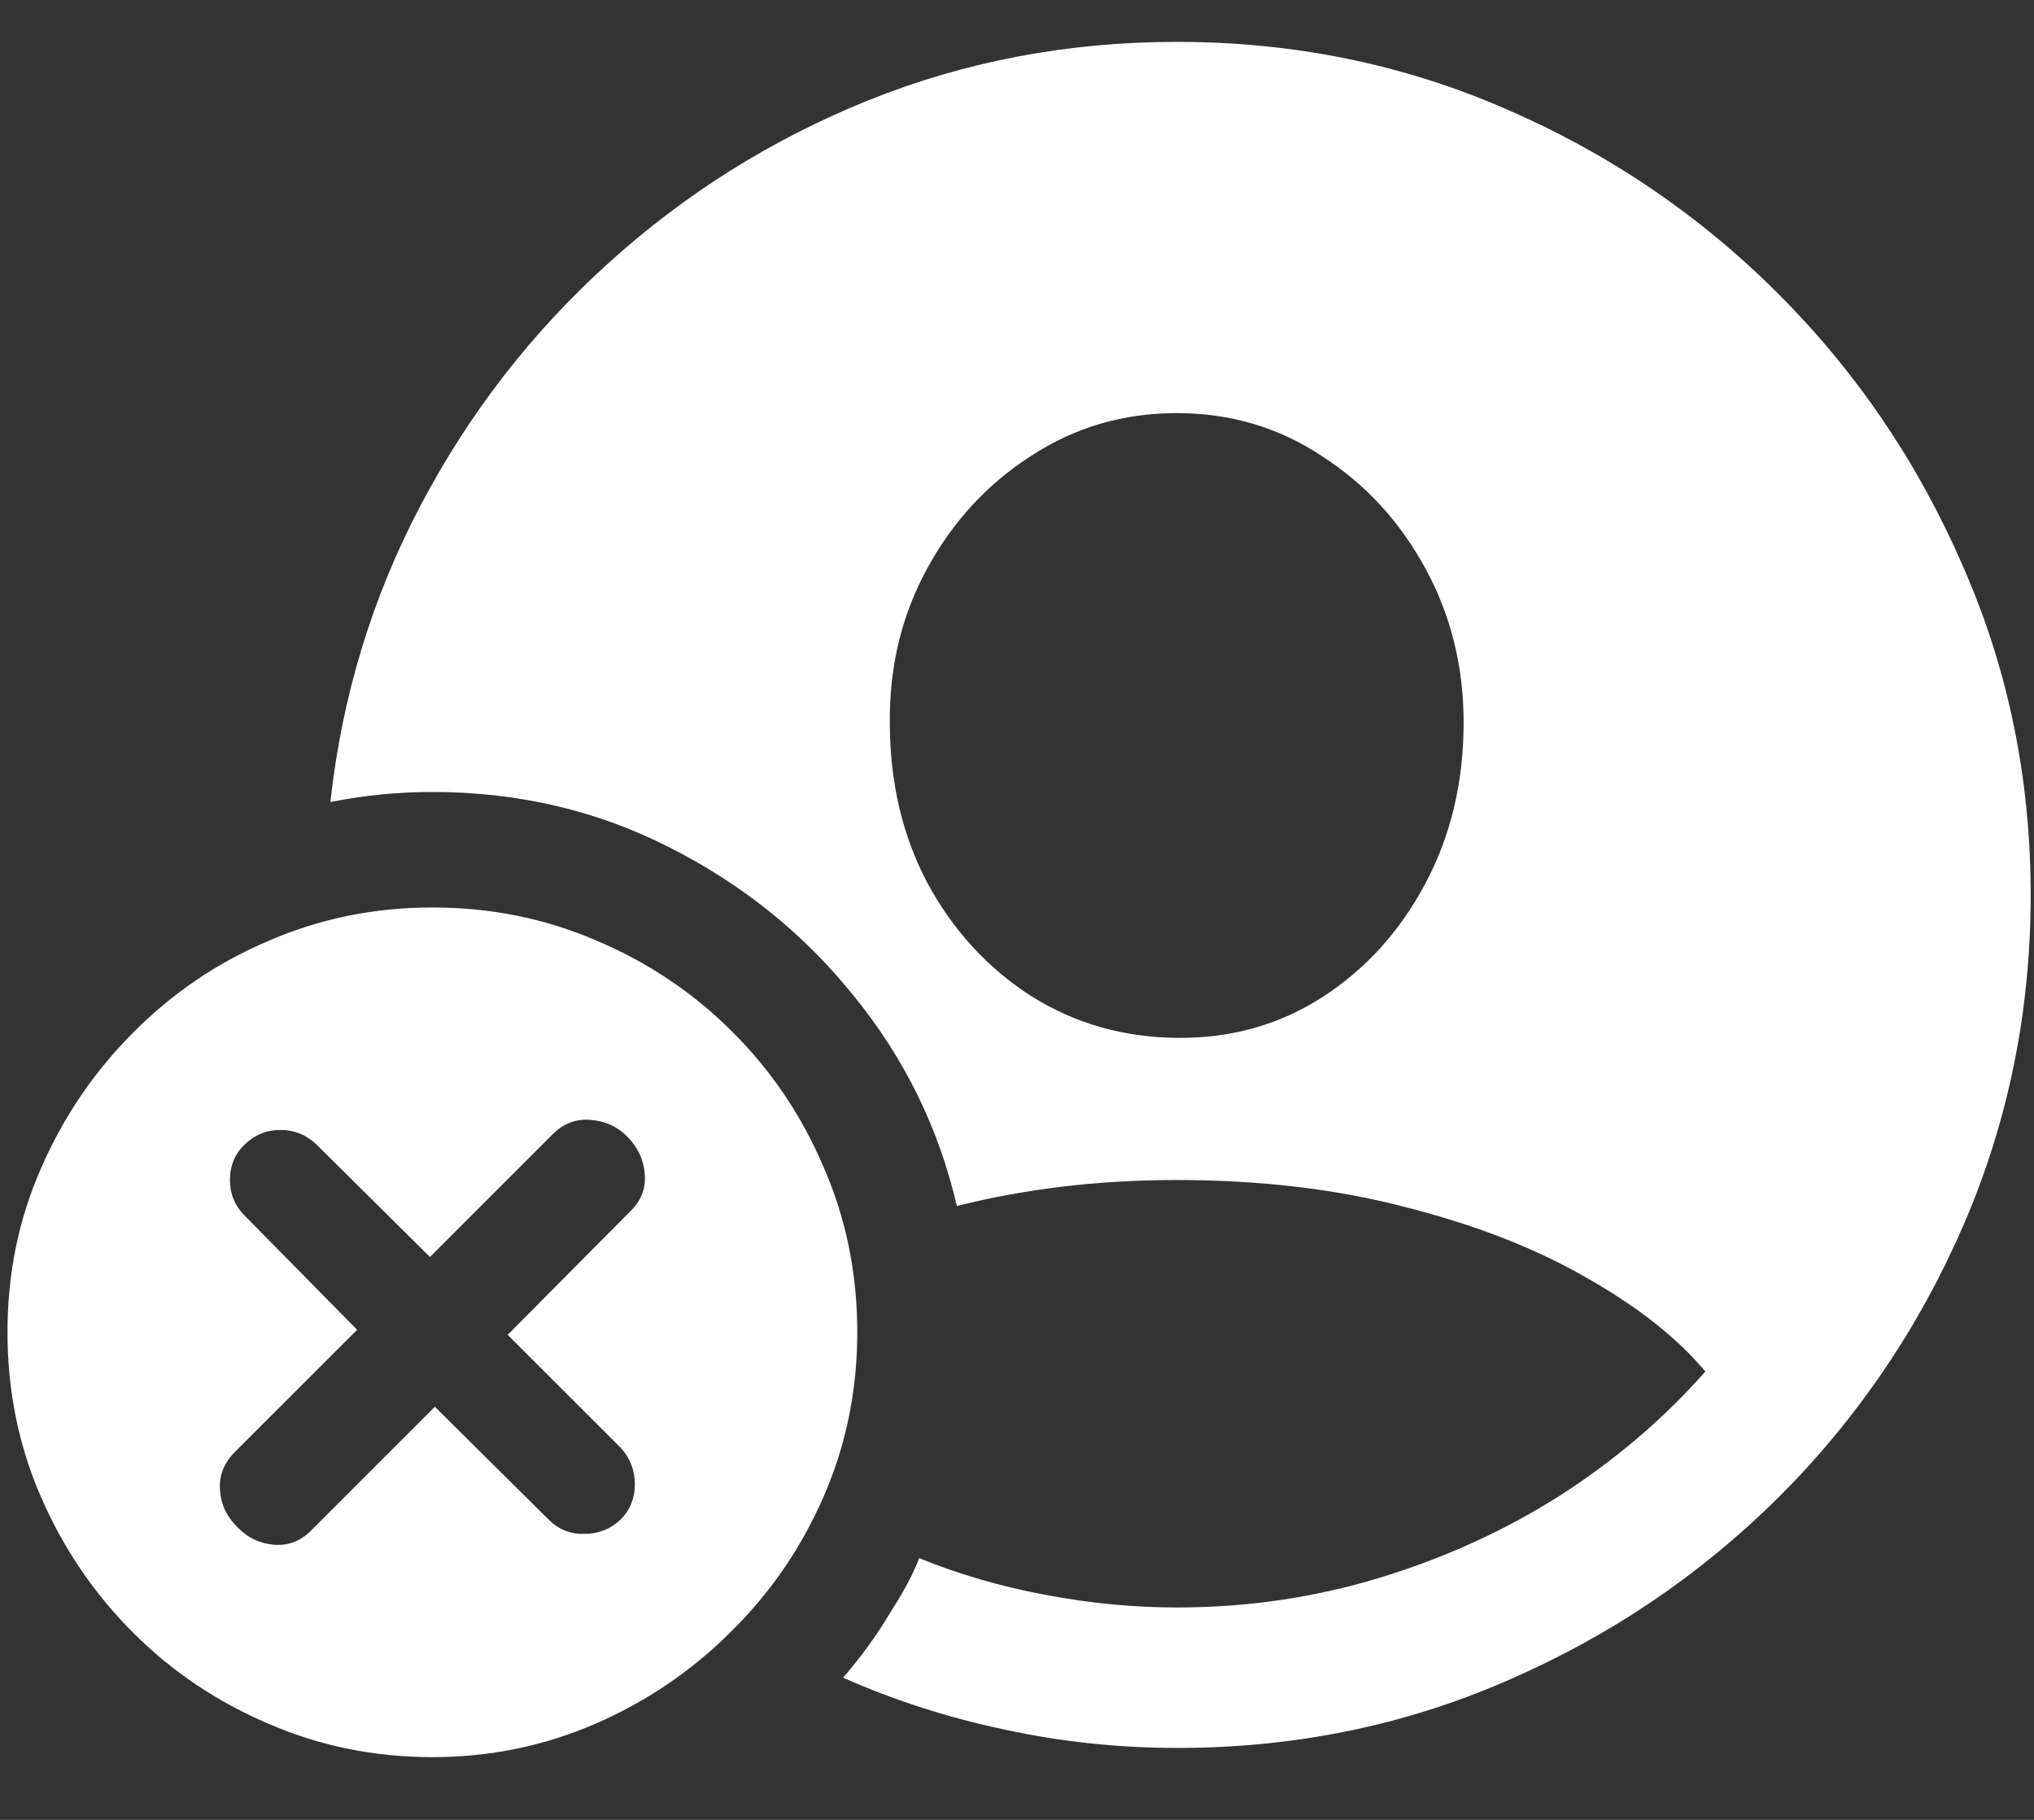 <svg width="19" height="17" viewBox="0 0 19 17" fill="none" xmlns="http://www.w3.org/2000/svg">
<rect x="0" y="0" width="19" height="17" fill="#333333" stroke="none"/>
<path d="M11 16.328C12.088 16.328 13.112 16.12 14.07 15.703C15.034 15.287 15.883 14.713 16.617 13.984C17.352 13.25 17.927 12.401 18.344 11.438C18.76 10.474 18.969 9.448 18.969 8.359C18.969 7.271 18.758 6.247 18.336 5.289C17.919 4.326 17.344 3.477 16.609 2.742C15.875 2.008 15.026 1.432 14.062 1.016C13.104 0.599 12.081 0.391 10.992 0.391C9.977 0.391 9.016 0.573 8.109 0.938C7.208 1.302 6.398 1.81 5.68 2.461C4.966 3.107 4.383 3.859 3.93 4.719C3.477 5.578 3.195 6.503 3.086 7.492C3.398 7.43 3.716 7.398 4.039 7.398C4.836 7.398 5.573 7.57 6.25 7.914C6.932 8.258 7.508 8.721 7.977 9.305C8.451 9.888 8.771 10.542 8.938 11.266C9.245 11.188 9.57 11.128 9.914 11.086C10.258 11.044 10.617 11.023 10.992 11.023C11.779 11.023 12.497 11.109 13.148 11.281C13.8 11.448 14.362 11.669 14.836 11.945C15.31 12.216 15.675 12.505 15.93 12.812C15.539 13.255 15.083 13.643 14.562 13.977C14.042 14.305 13.479 14.56 12.875 14.742C12.271 14.925 11.643 15.016 10.992 15.016C10.591 15.016 10.182 14.977 9.766 14.898C9.349 14.82 8.956 14.706 8.586 14.555C8.534 14.695 8.443 14.867 8.312 15.07C8.188 15.279 8.042 15.479 7.875 15.672C8.359 15.885 8.862 16.047 9.383 16.156C9.909 16.271 10.448 16.328 11 16.328ZM10.992 9.695C10.492 9.69 10.039 9.56 9.633 9.305C9.227 9.044 8.904 8.693 8.664 8.25C8.43 7.807 8.312 7.307 8.312 6.75C8.307 6.224 8.424 5.742 8.664 5.305C8.904 4.867 9.227 4.518 9.633 4.258C10.039 3.992 10.492 3.859 10.992 3.859C11.492 3.859 11.943 3.992 12.344 4.258C12.75 4.518 13.073 4.867 13.312 5.305C13.552 5.742 13.672 6.224 13.672 6.75C13.672 7.307 13.552 7.81 13.312 8.258C13.073 8.706 12.75 9.06 12.344 9.32C11.943 9.576 11.492 9.701 10.992 9.695ZM4.039 16.414C4.576 16.414 5.083 16.31 5.562 16.102C6.042 15.893 6.464 15.607 6.828 15.242C7.198 14.878 7.487 14.456 7.695 13.977C7.904 13.497 8.008 12.987 8.008 12.445C8.008 11.898 7.904 11.385 7.695 10.906C7.492 10.427 7.208 10.005 6.844 9.641C6.479 9.276 6.057 8.992 5.578 8.789C5.099 8.581 4.586 8.477 4.039 8.477C3.497 8.477 2.987 8.581 2.508 8.789C2.029 8.992 1.607 9.279 1.242 9.648C0.878 10.013 0.591 10.435 0.383 10.914C0.174 11.388 0.07 11.898 0.07 12.445C0.07 12.992 0.174 13.505 0.383 13.984C0.591 14.463 0.878 14.885 1.242 15.25C1.607 15.615 2.029 15.898 2.508 16.102C2.987 16.31 3.497 16.414 4.039 16.414ZM2.914 14.289C2.815 14.393 2.698 14.44 2.562 14.43C2.427 14.419 2.312 14.365 2.219 14.266C2.12 14.172 2.065 14.057 2.055 13.922C2.044 13.787 2.091 13.667 2.195 13.562L3.336 12.422L2.289 11.359C2.195 11.266 2.148 11.154 2.148 11.023C2.148 10.888 2.195 10.776 2.289 10.688C2.383 10.599 2.492 10.555 2.617 10.555C2.747 10.555 2.859 10.599 2.953 10.688L4.016 11.742L5.164 10.594C5.263 10.495 5.38 10.45 5.516 10.461C5.651 10.471 5.766 10.523 5.859 10.617C5.958 10.716 6.013 10.833 6.023 10.969C6.034 11.104 5.987 11.221 5.883 11.32L4.742 12.469L5.797 13.523C5.885 13.617 5.93 13.732 5.93 13.867C5.93 13.997 5.885 14.107 5.797 14.195C5.703 14.284 5.591 14.328 5.461 14.328C5.331 14.333 5.219 14.289 5.125 14.195L4.062 13.141L2.914 14.289Z" fill="white"/>
</svg>
